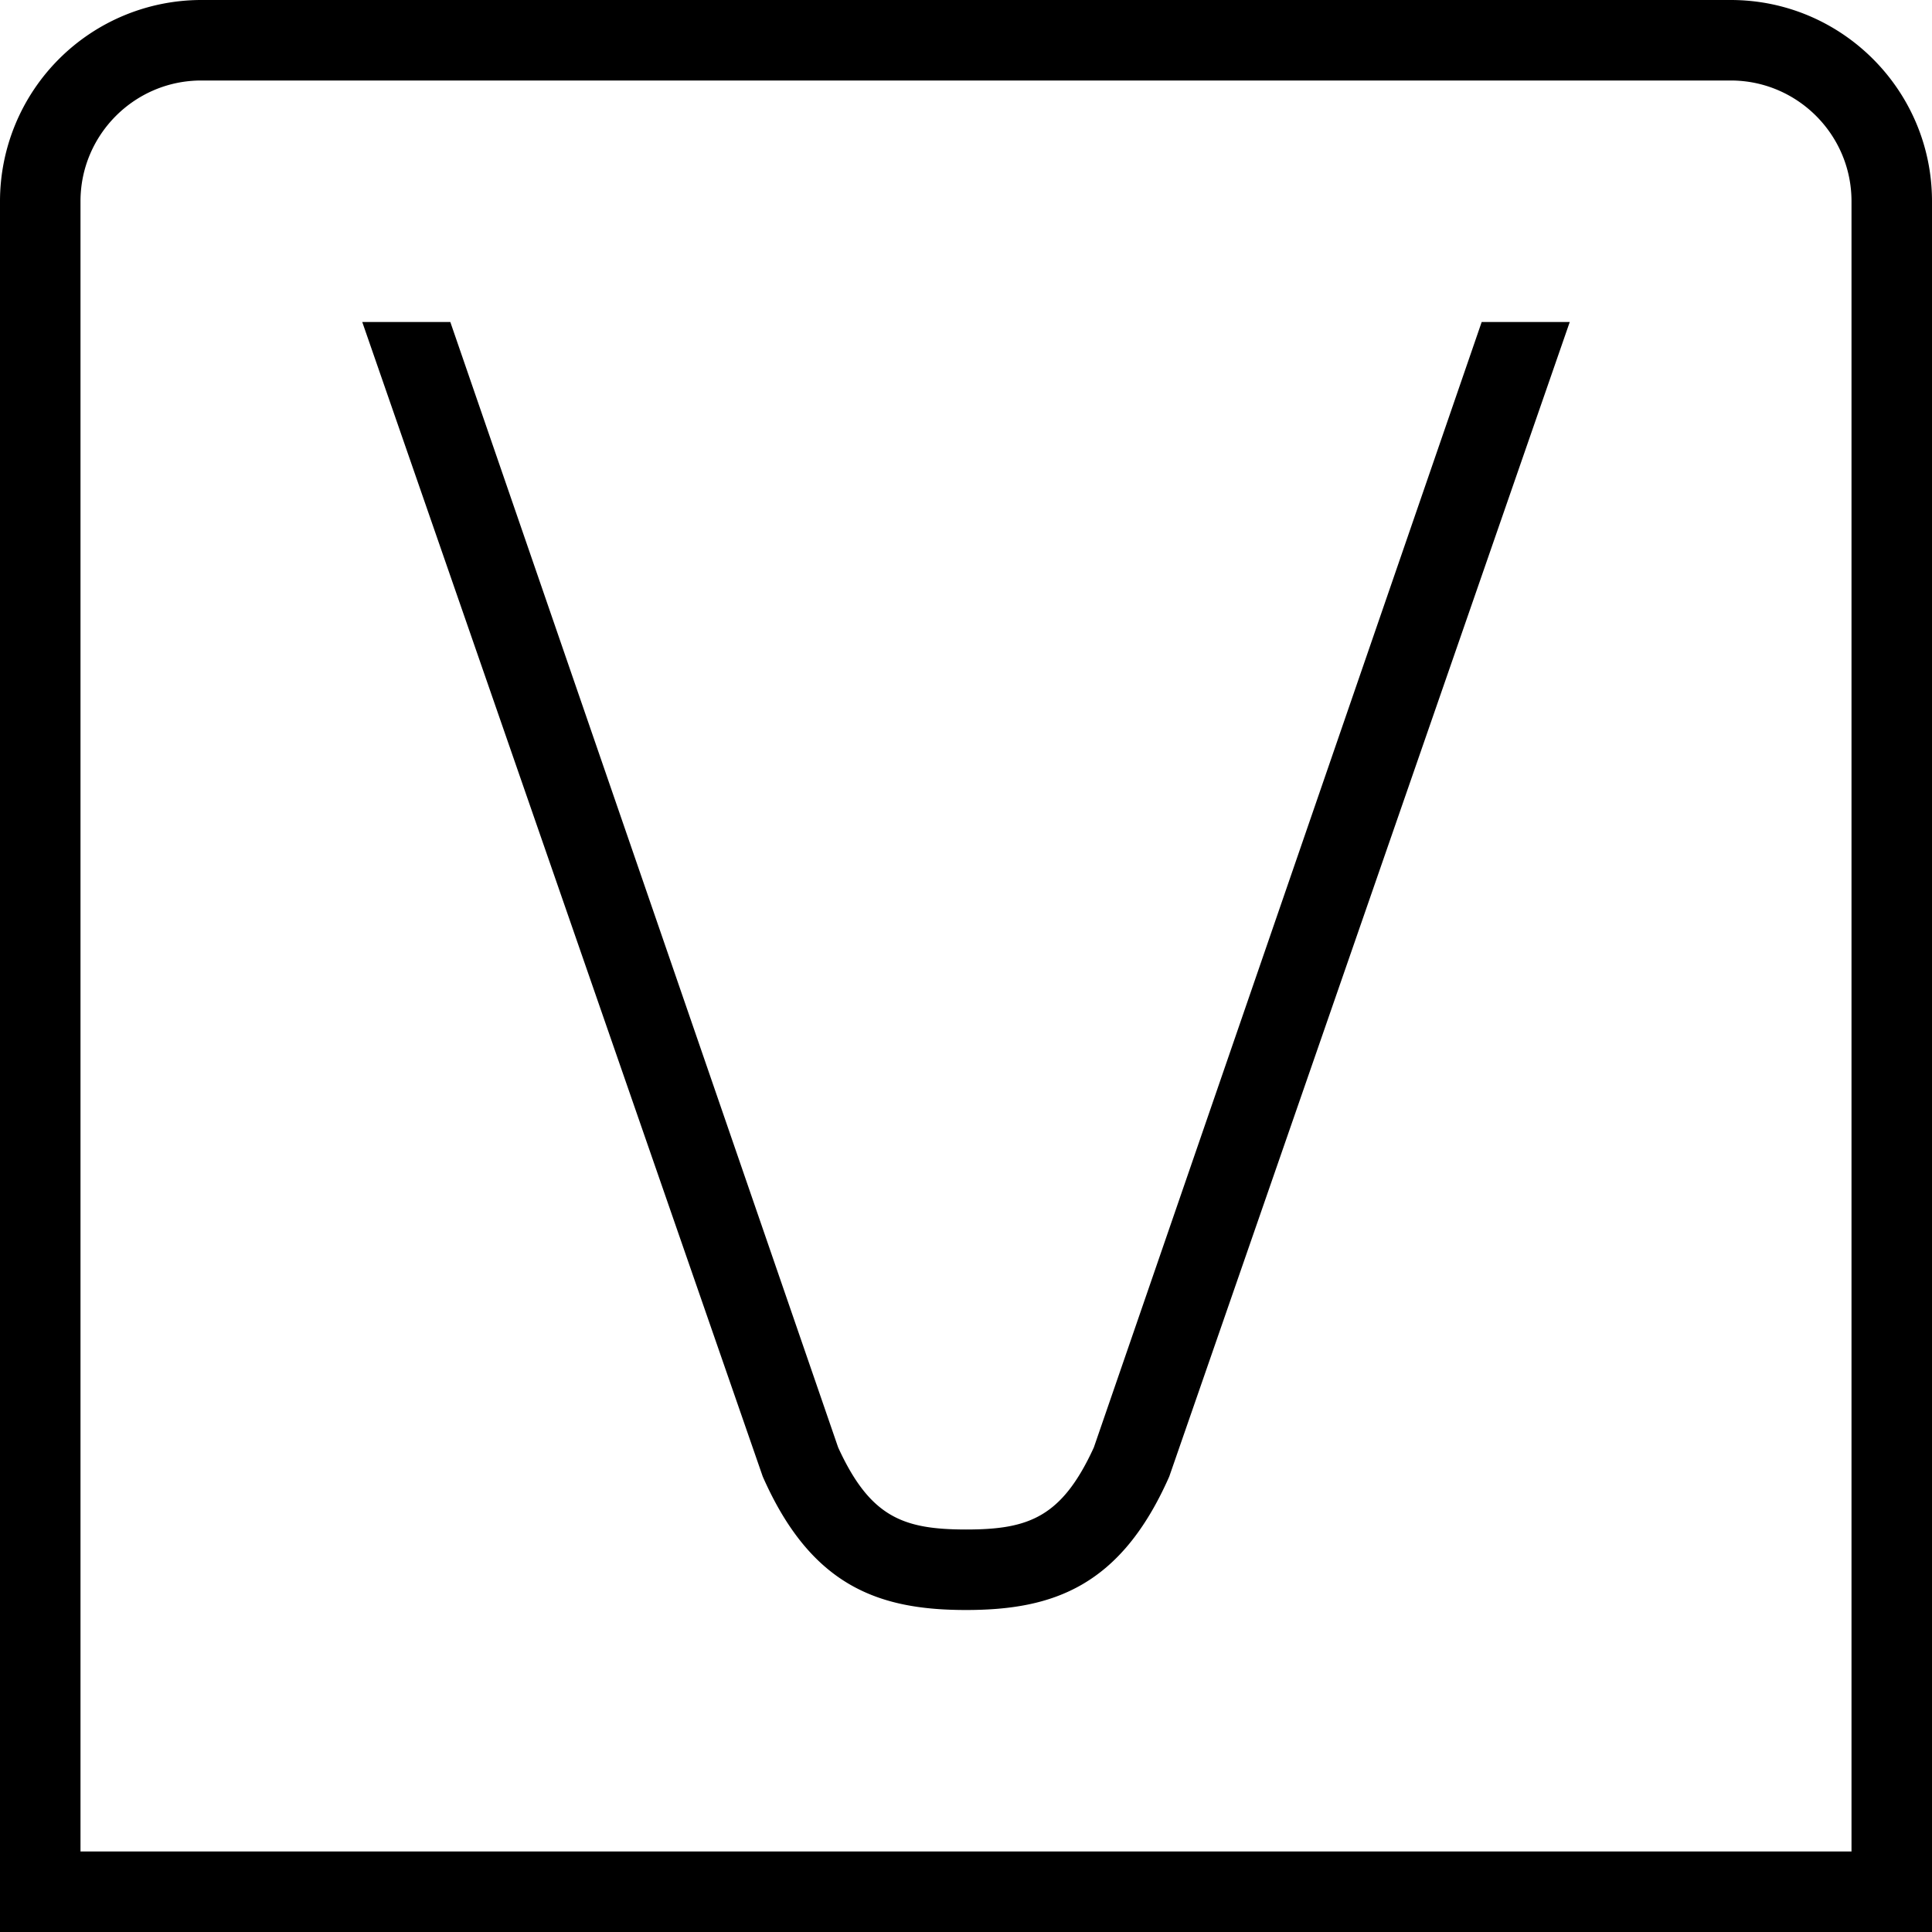 <svg xmlns="http://www.w3.org/2000/svg" width="512" height="512" data-name="Layer 1" viewBox="0 0 24 24"><path d="M21.5 0h-19A2.502 2.502 0 0 0 0 2.5V24h24V2.5C24 1.121 22.879 0 21.5 0ZM23 23H1V2.5C1 1.673 1.673 1 2.5 1h19c.827 0 1.5.673 1.5 1.5V23ZM18.406 4H19.5l-4.975 14.342C13.921 19.711 13.077 20 12 20s-1.922-.289-2.525-1.658L4.5 4h1.094l4.818 13.981c.399.871.813 1.018 1.588 1.019.775 0 1.189-.148 1.588-1.019L18.406 4Z"/></svg>